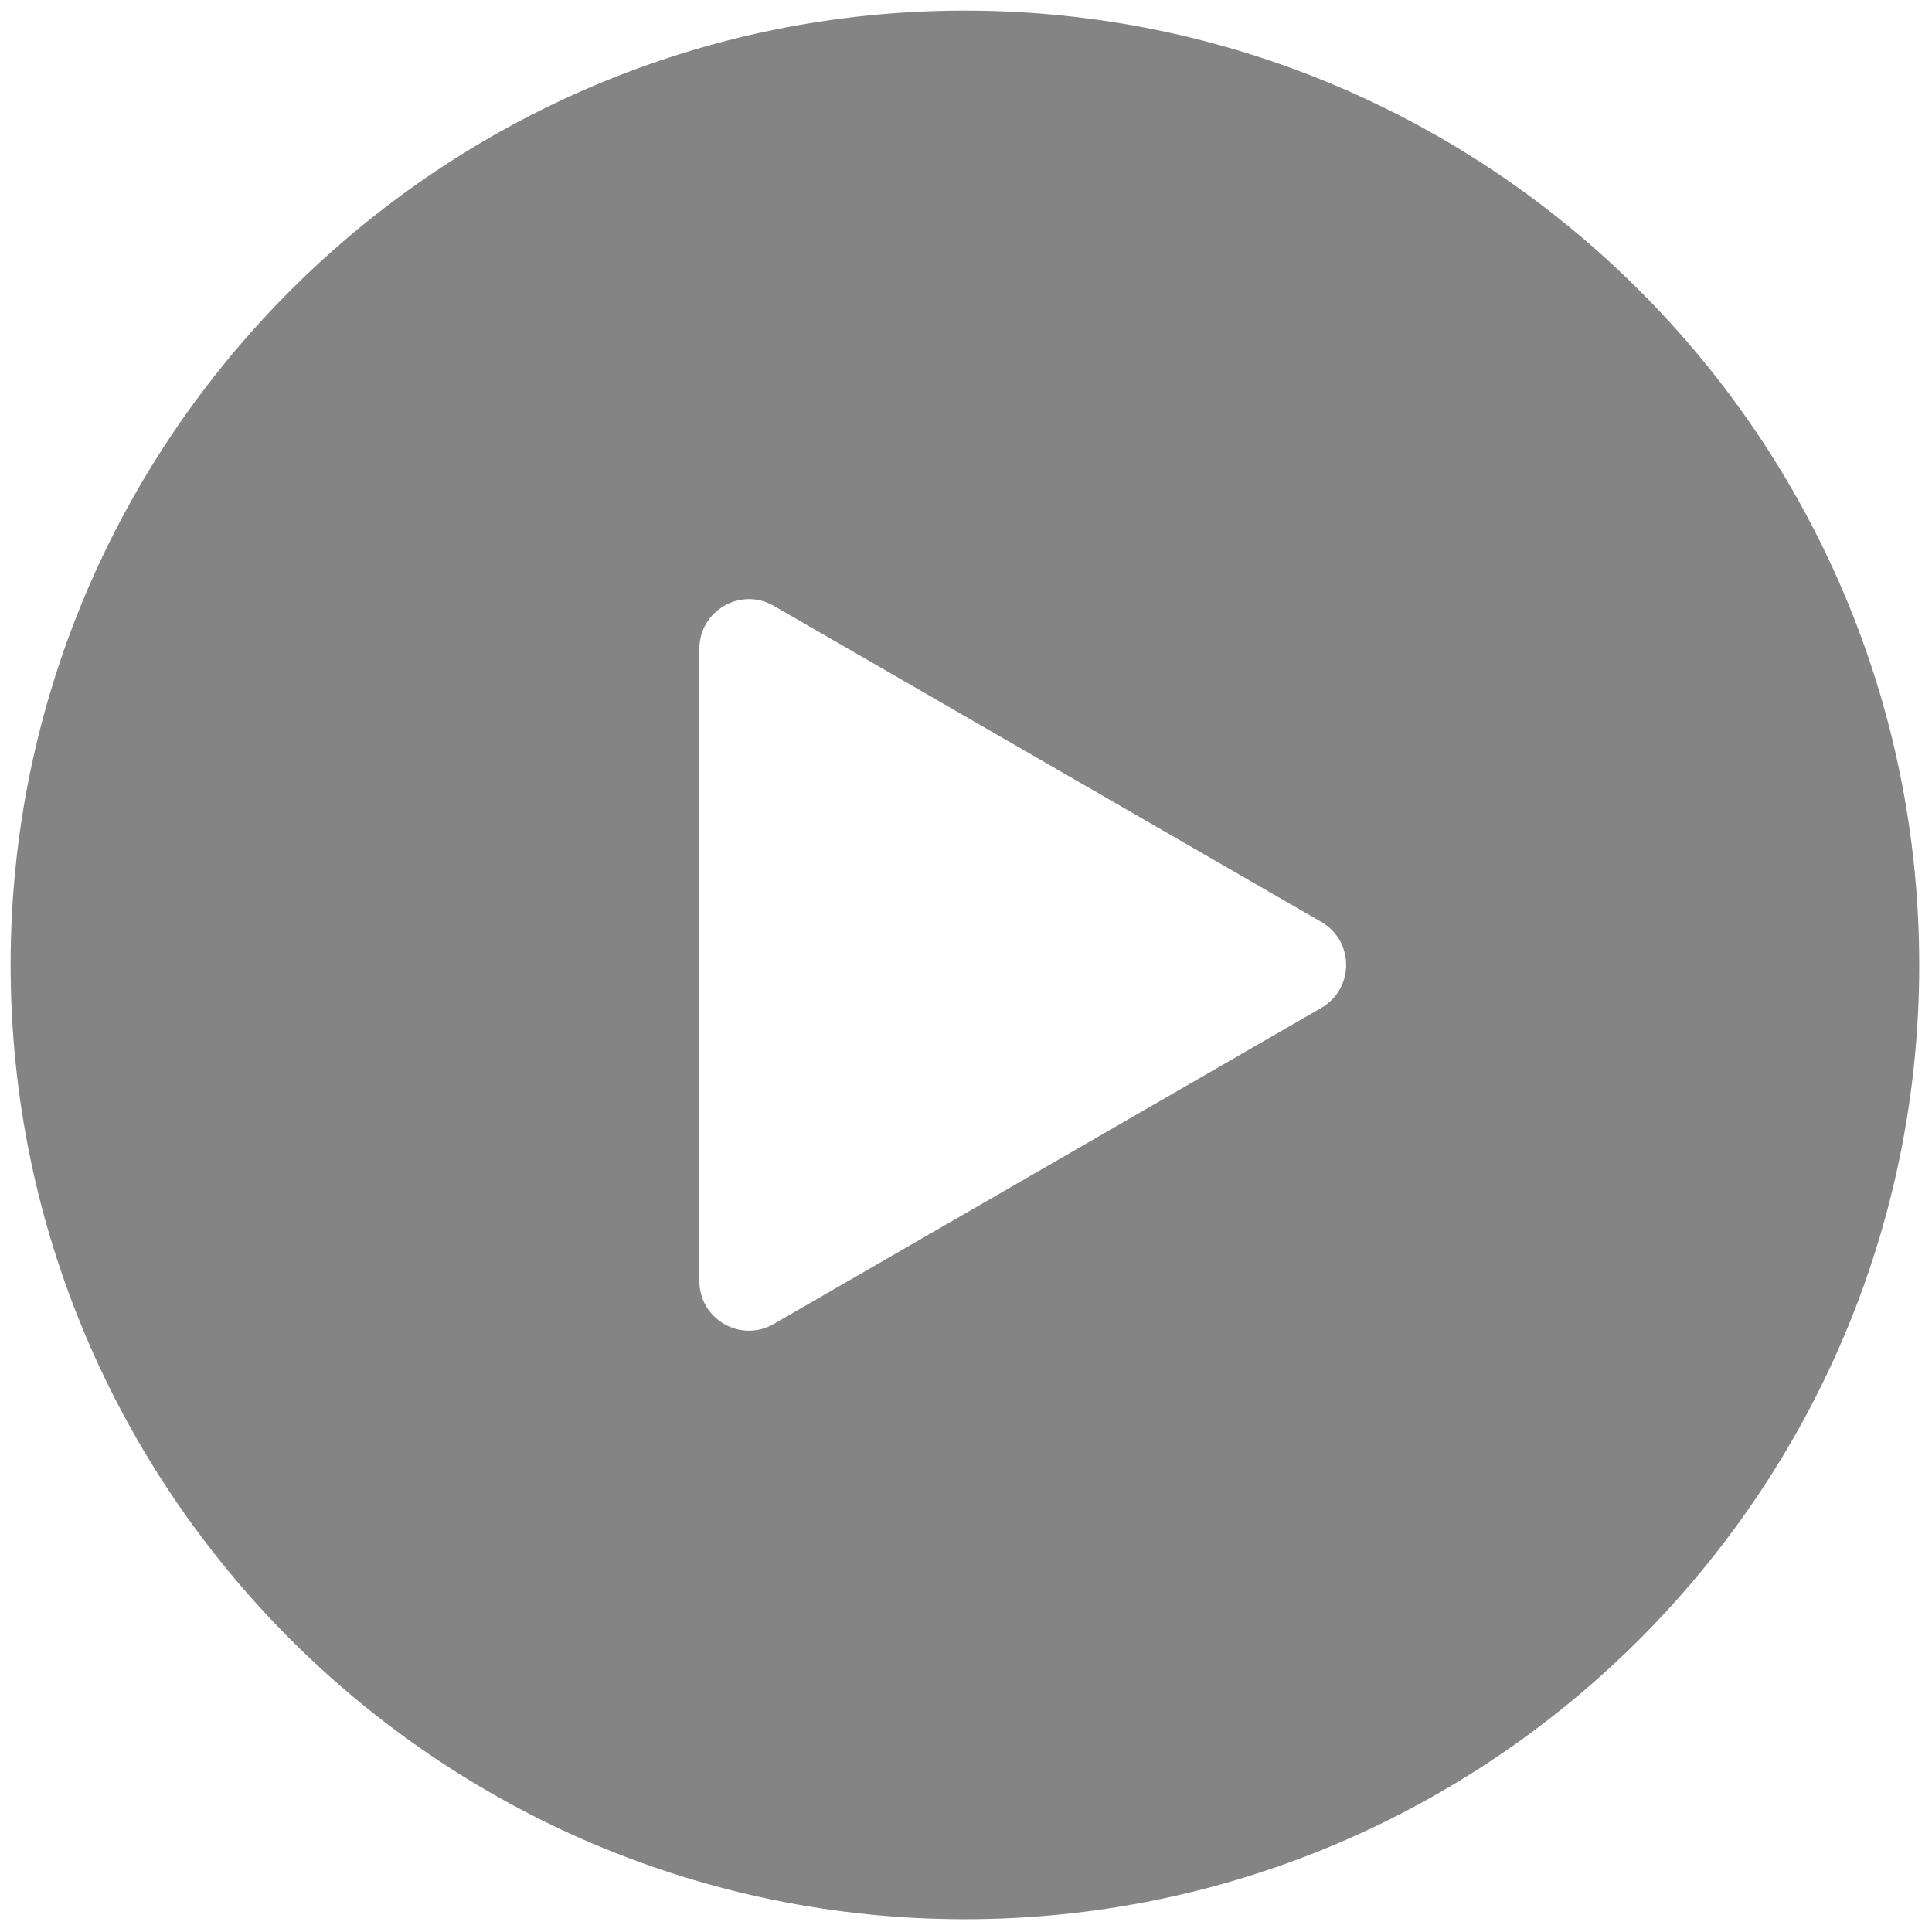 <svg xmlns="http://www.w3.org/2000/svg" xmlns:xlink="http://www.w3.org/1999/xlink" version="1.1" width="256" height="256" viewBox="0 0 256 256" xml:space="preserve">

<defs>
</defs>
<g style="stroke: none; stroke-width: 0; stroke-dasharray: none; stroke-linecap: butt; stroke-linejoin: miter; stroke-miterlimit: 10; fill: none; fill-rule: nonzero; opacity: 1;" transform="translate(1.407 1.407) scale(2.81 2.81)" >
	<path d="M 45 0 C 20.187 0 0 20.187 0 45 c 0 24.813 20.187 45 45 45 c 24.813 0 45 -20.187 45 -45 C 90 20.187 69.813 0 45 0 z M 61.806 47.026 l -12.91 7.453 l -12.91 7.453 c -1.559 0.9 -3.508 -0.225 -3.508 -2.026 V 45 V 30.093 c 0 -1.801 1.949 -2.926 3.508 -2.026 l 12.91 7.453 l 12.91 7.453 C 63.366 43.875 63.366 46.125 61.806 47.026 z" style="stroke: none; stroke-width: 1; stroke-dasharray: none; stroke-linecap: butt; stroke-linejoin: miter; stroke-miterlimit: 10; fill: #848484; fill-rule: nonzero; opacity: 1;" transform=" matrix(1 0 0 1 0 0) " stroke-linecap="round" />
</g>
</svg>